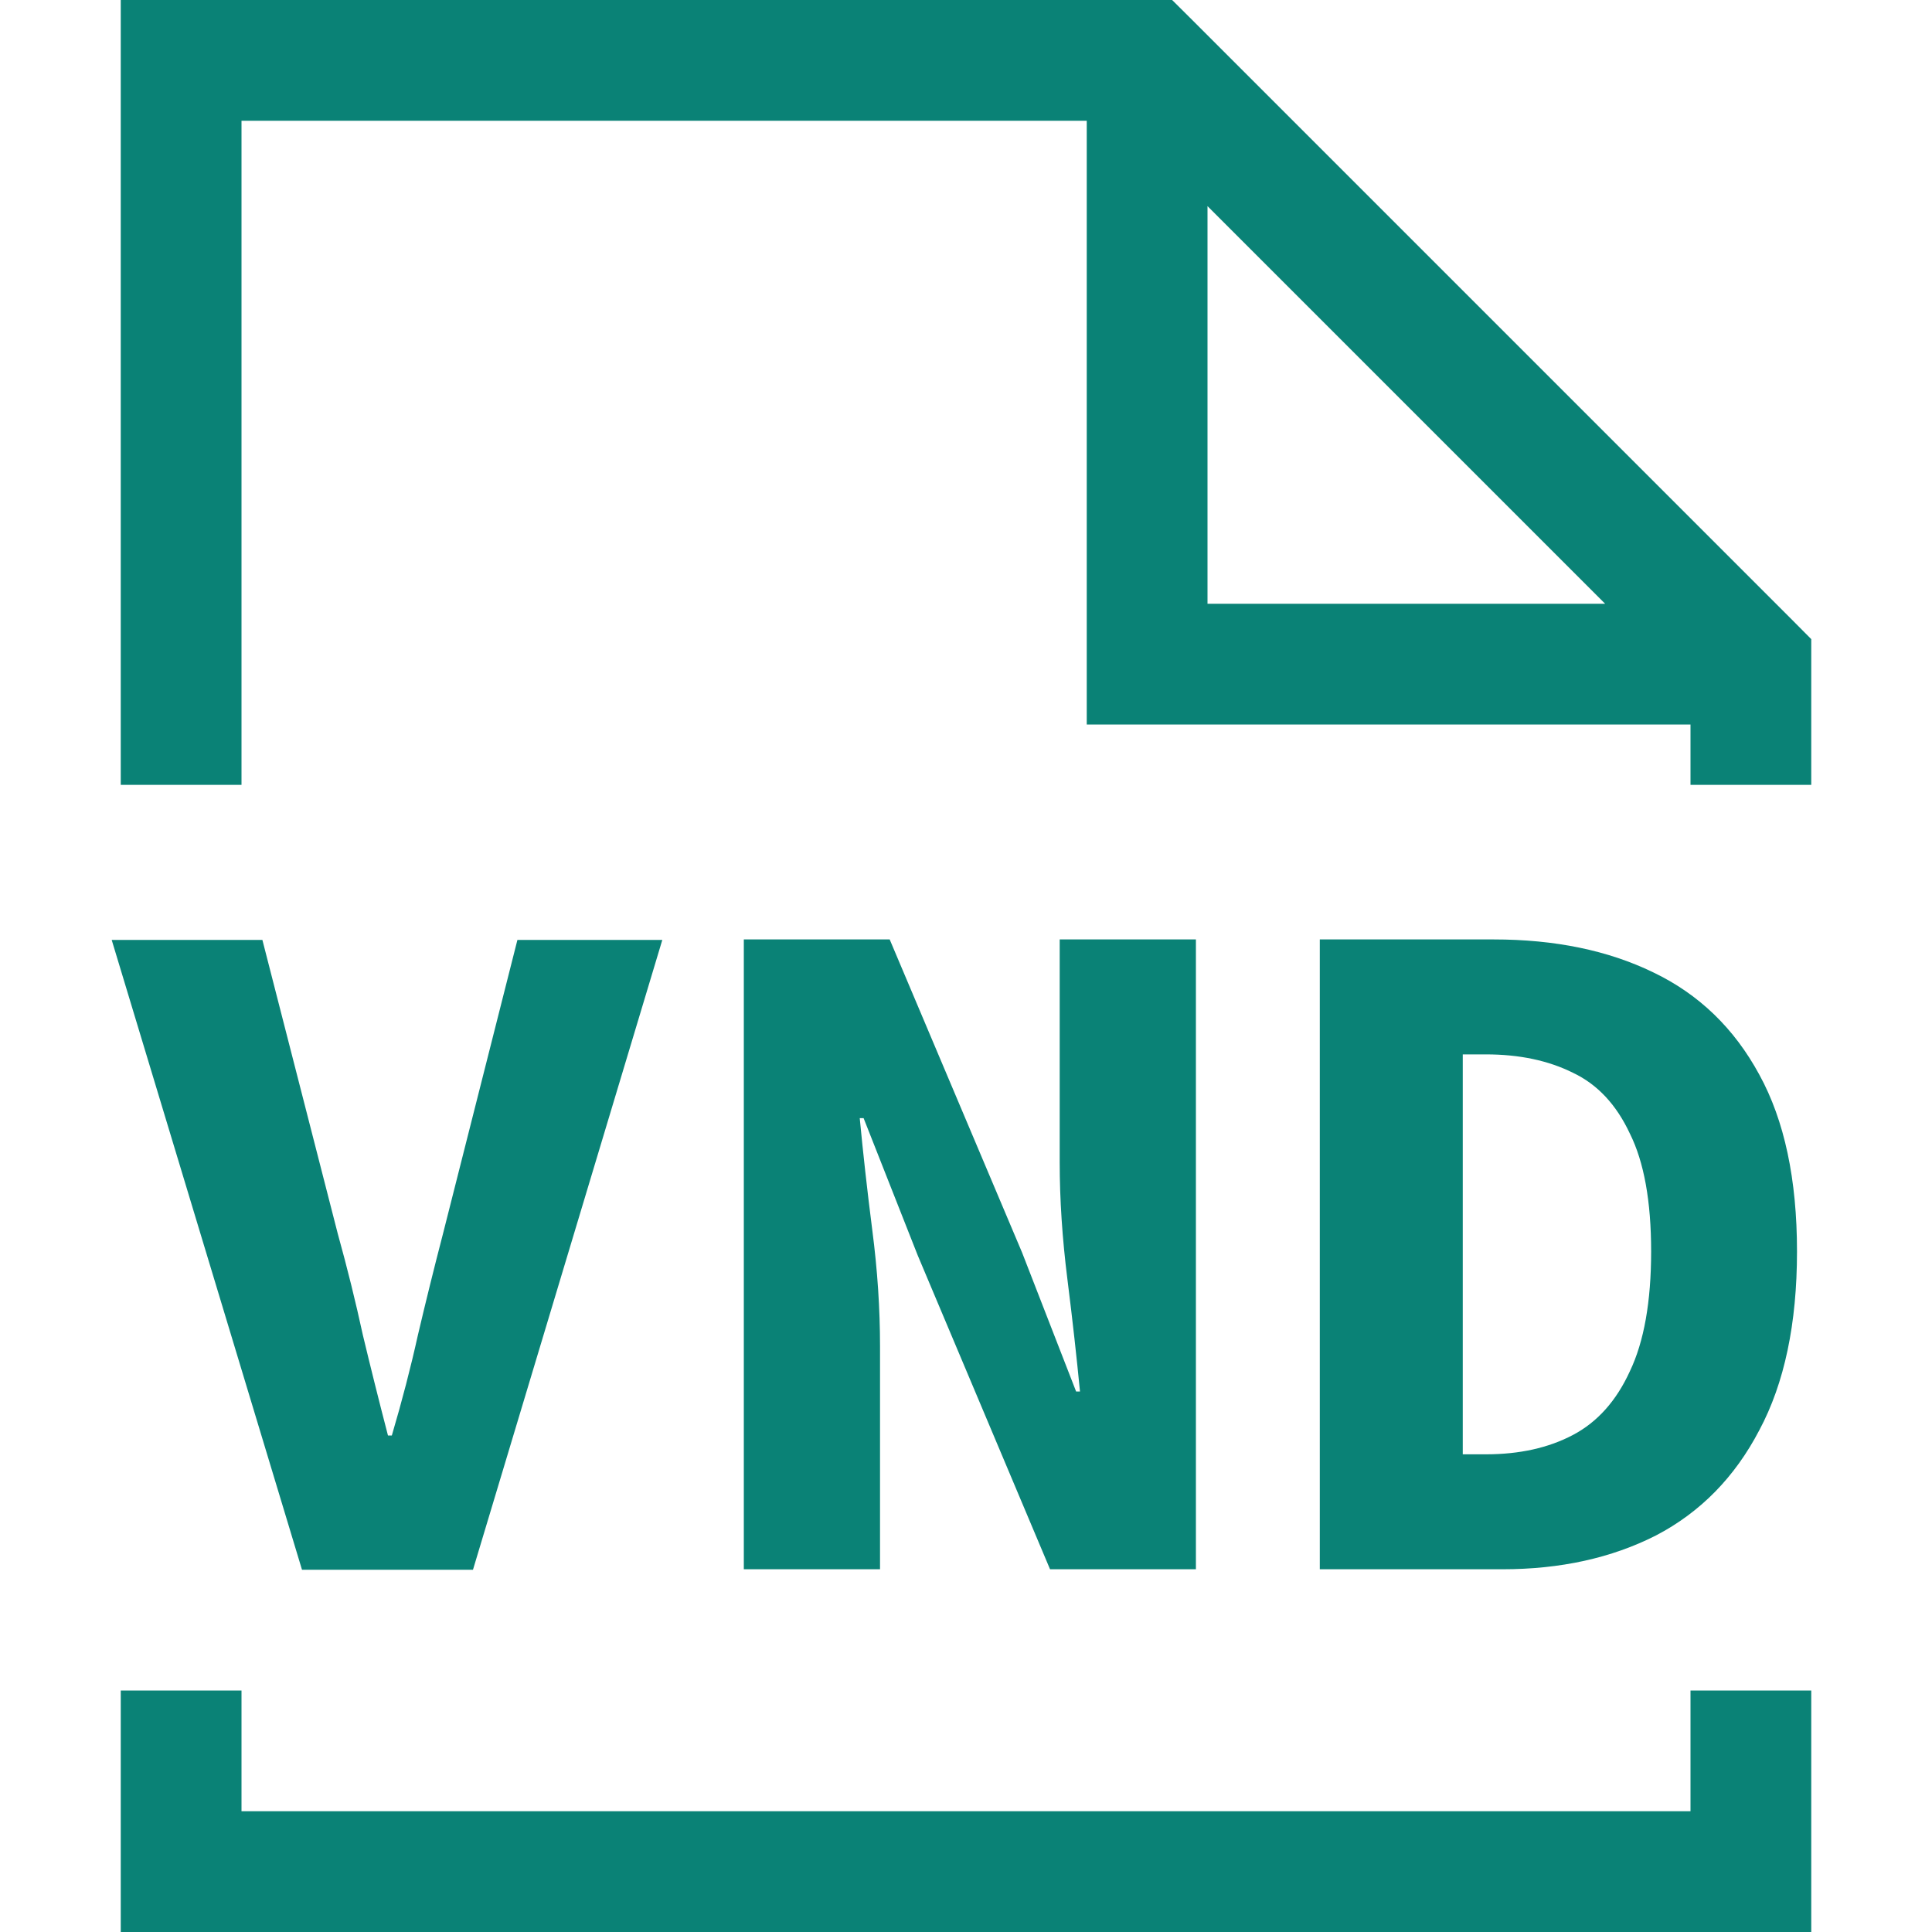<svg width="16" height="16" viewBox="0 0 16 16" fill="none" xmlns="http://www.w3.org/2000/svg">
<path fill-rule="evenodd" clip-rule="evenodd" d="M1.5 0H1V0.5V6V6.5H2V6V1H9V5.5V6H9.5H14V6.5H15V6V5.5V5.293L14.854 5.146L9.854 0.146L9.707 0H9.5H1.5ZM10 5V1.707L13.293 5H10ZM2 14.5V14H1V14.5V15.5V16H1.5H14.5H15V15.5V14.5V14H14V14.5V15H2V14.5ZM10.93 7.78V12.996H12.442C12.922 12.996 13.346 12.903 13.714 12.716C14.082 12.524 14.367 12.233 14.57 11.844C14.778 11.455 14.882 10.961 14.882 10.364C14.882 9.767 14.778 9.279 14.57 8.9C14.362 8.516 14.069 8.233 13.69 8.052C13.317 7.871 12.877 7.78 12.37 7.78H10.93ZM12.306 12.044H12.114V8.732H12.306C12.583 8.732 12.823 8.783 13.026 8.884C13.229 8.98 13.386 9.148 13.498 9.388C13.615 9.623 13.674 9.948 13.674 10.364C13.674 10.78 13.615 11.111 13.498 11.356C13.386 11.601 13.229 11.777 13.026 11.884C12.823 11.991 12.583 12.044 12.306 12.044ZM6.16 12.996V7.78H7.368L8.464 10.372L8.912 11.524H8.944C8.917 11.247 8.883 10.937 8.84 10.596C8.797 10.255 8.776 9.932 8.776 9.628V7.78H9.904V12.996H8.696L7.6 10.396L7.152 9.26H7.12C7.147 9.543 7.181 9.852 7.224 10.188C7.267 10.519 7.288 10.839 7.288 11.148V12.996H6.16ZM0.925 7.784L2.501 13H3.917L5.485 7.784H4.285L3.669 10.216C3.594 10.504 3.525 10.784 3.461 11.056C3.402 11.323 3.33 11.6 3.245 11.888H3.213C3.138 11.6 3.069 11.323 3.005 11.056C2.946 10.784 2.877 10.504 2.797 10.216L2.173 7.784H0.925Z" fill="#0A8276"/>
</svg>
